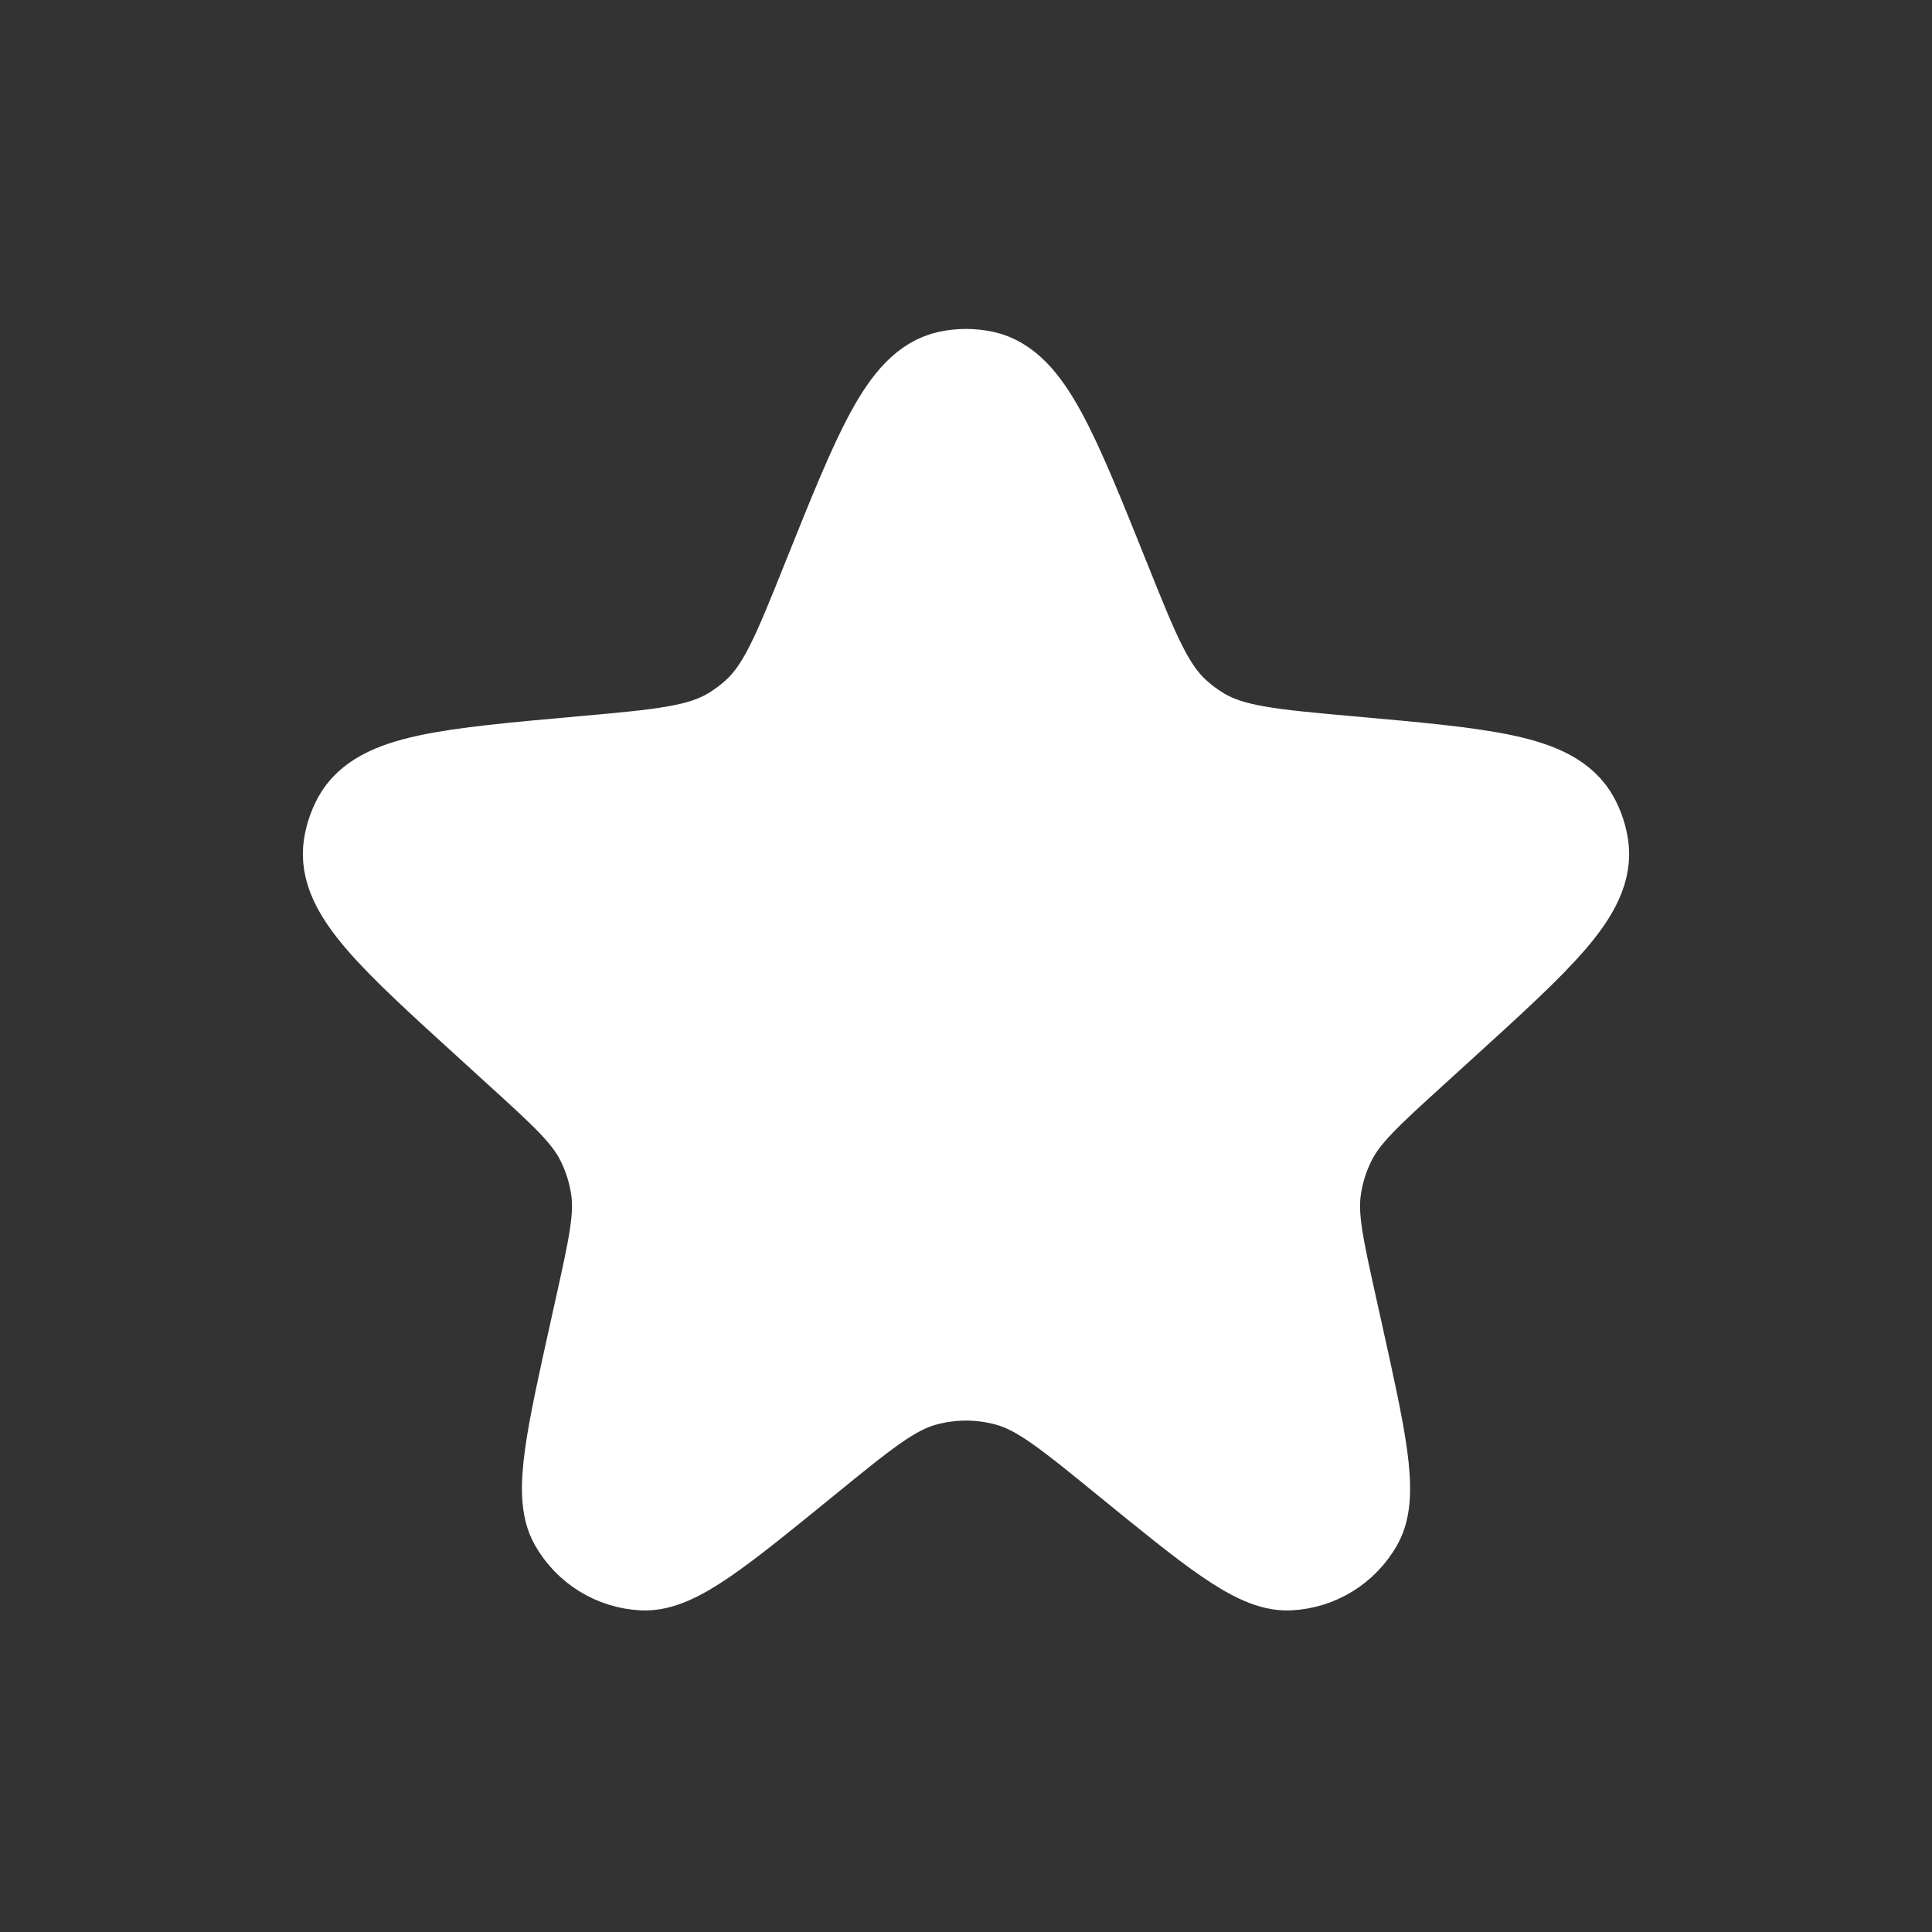 <svg width="40" height="40" viewBox="0 0 40 40" fill="none" xmlns="http://www.w3.org/2000/svg">
<rect x="0" y="0" width="40" height="40" fill="#333333" stroke="none"/>
<path d="M17.179 12.033C18.249 9.365 18.784 8.031 19.654 7.847C19.882 7.798 20.118 7.798 20.347 7.847C21.216 8.031 21.751 9.365 22.822 12.033C23.43 13.55 23.734 14.309 24.304 14.825C24.463 14.97 24.637 15.098 24.821 15.21C25.479 15.606 26.301 15.68 27.944 15.827C30.725 16.076 32.116 16.201 32.54 16.994C32.628 17.158 32.688 17.336 32.717 17.52C32.858 18.408 31.836 19.338 29.791 21.198L29.223 21.715C28.267 22.584 27.79 23.019 27.513 23.562C27.347 23.887 27.236 24.238 27.184 24.6C27.097 25.203 27.237 25.833 27.517 27.095L27.617 27.546C28.119 29.808 28.37 30.94 28.057 31.496C27.775 31.995 27.257 32.315 26.684 32.342C26.047 32.373 25.148 31.641 23.352 30.177C22.168 29.212 21.576 28.73 20.919 28.541C20.319 28.369 19.682 28.369 19.082 28.541C18.424 28.73 17.833 29.212 16.649 30.177C14.852 31.641 13.954 32.373 13.316 32.342C12.744 32.315 12.226 31.995 11.944 31.496C11.631 30.94 11.882 29.808 12.384 27.546L12.484 27.095C12.764 25.833 12.904 25.203 12.817 24.6C12.765 24.238 12.653 23.887 12.488 23.562C12.211 23.019 11.733 22.584 10.777 21.715L10.21 21.198C8.165 19.338 7.143 18.408 7.283 17.52C7.312 17.336 7.372 17.158 7.46 16.994C7.885 16.201 9.276 16.076 12.057 15.827C13.7 15.68 14.521 15.606 15.179 15.21C15.364 15.098 15.537 14.97 15.697 14.825C16.266 14.309 16.571 13.55 17.179 12.033Z" fill="white" stroke="white" stroke-width="2"/>
</svg>

